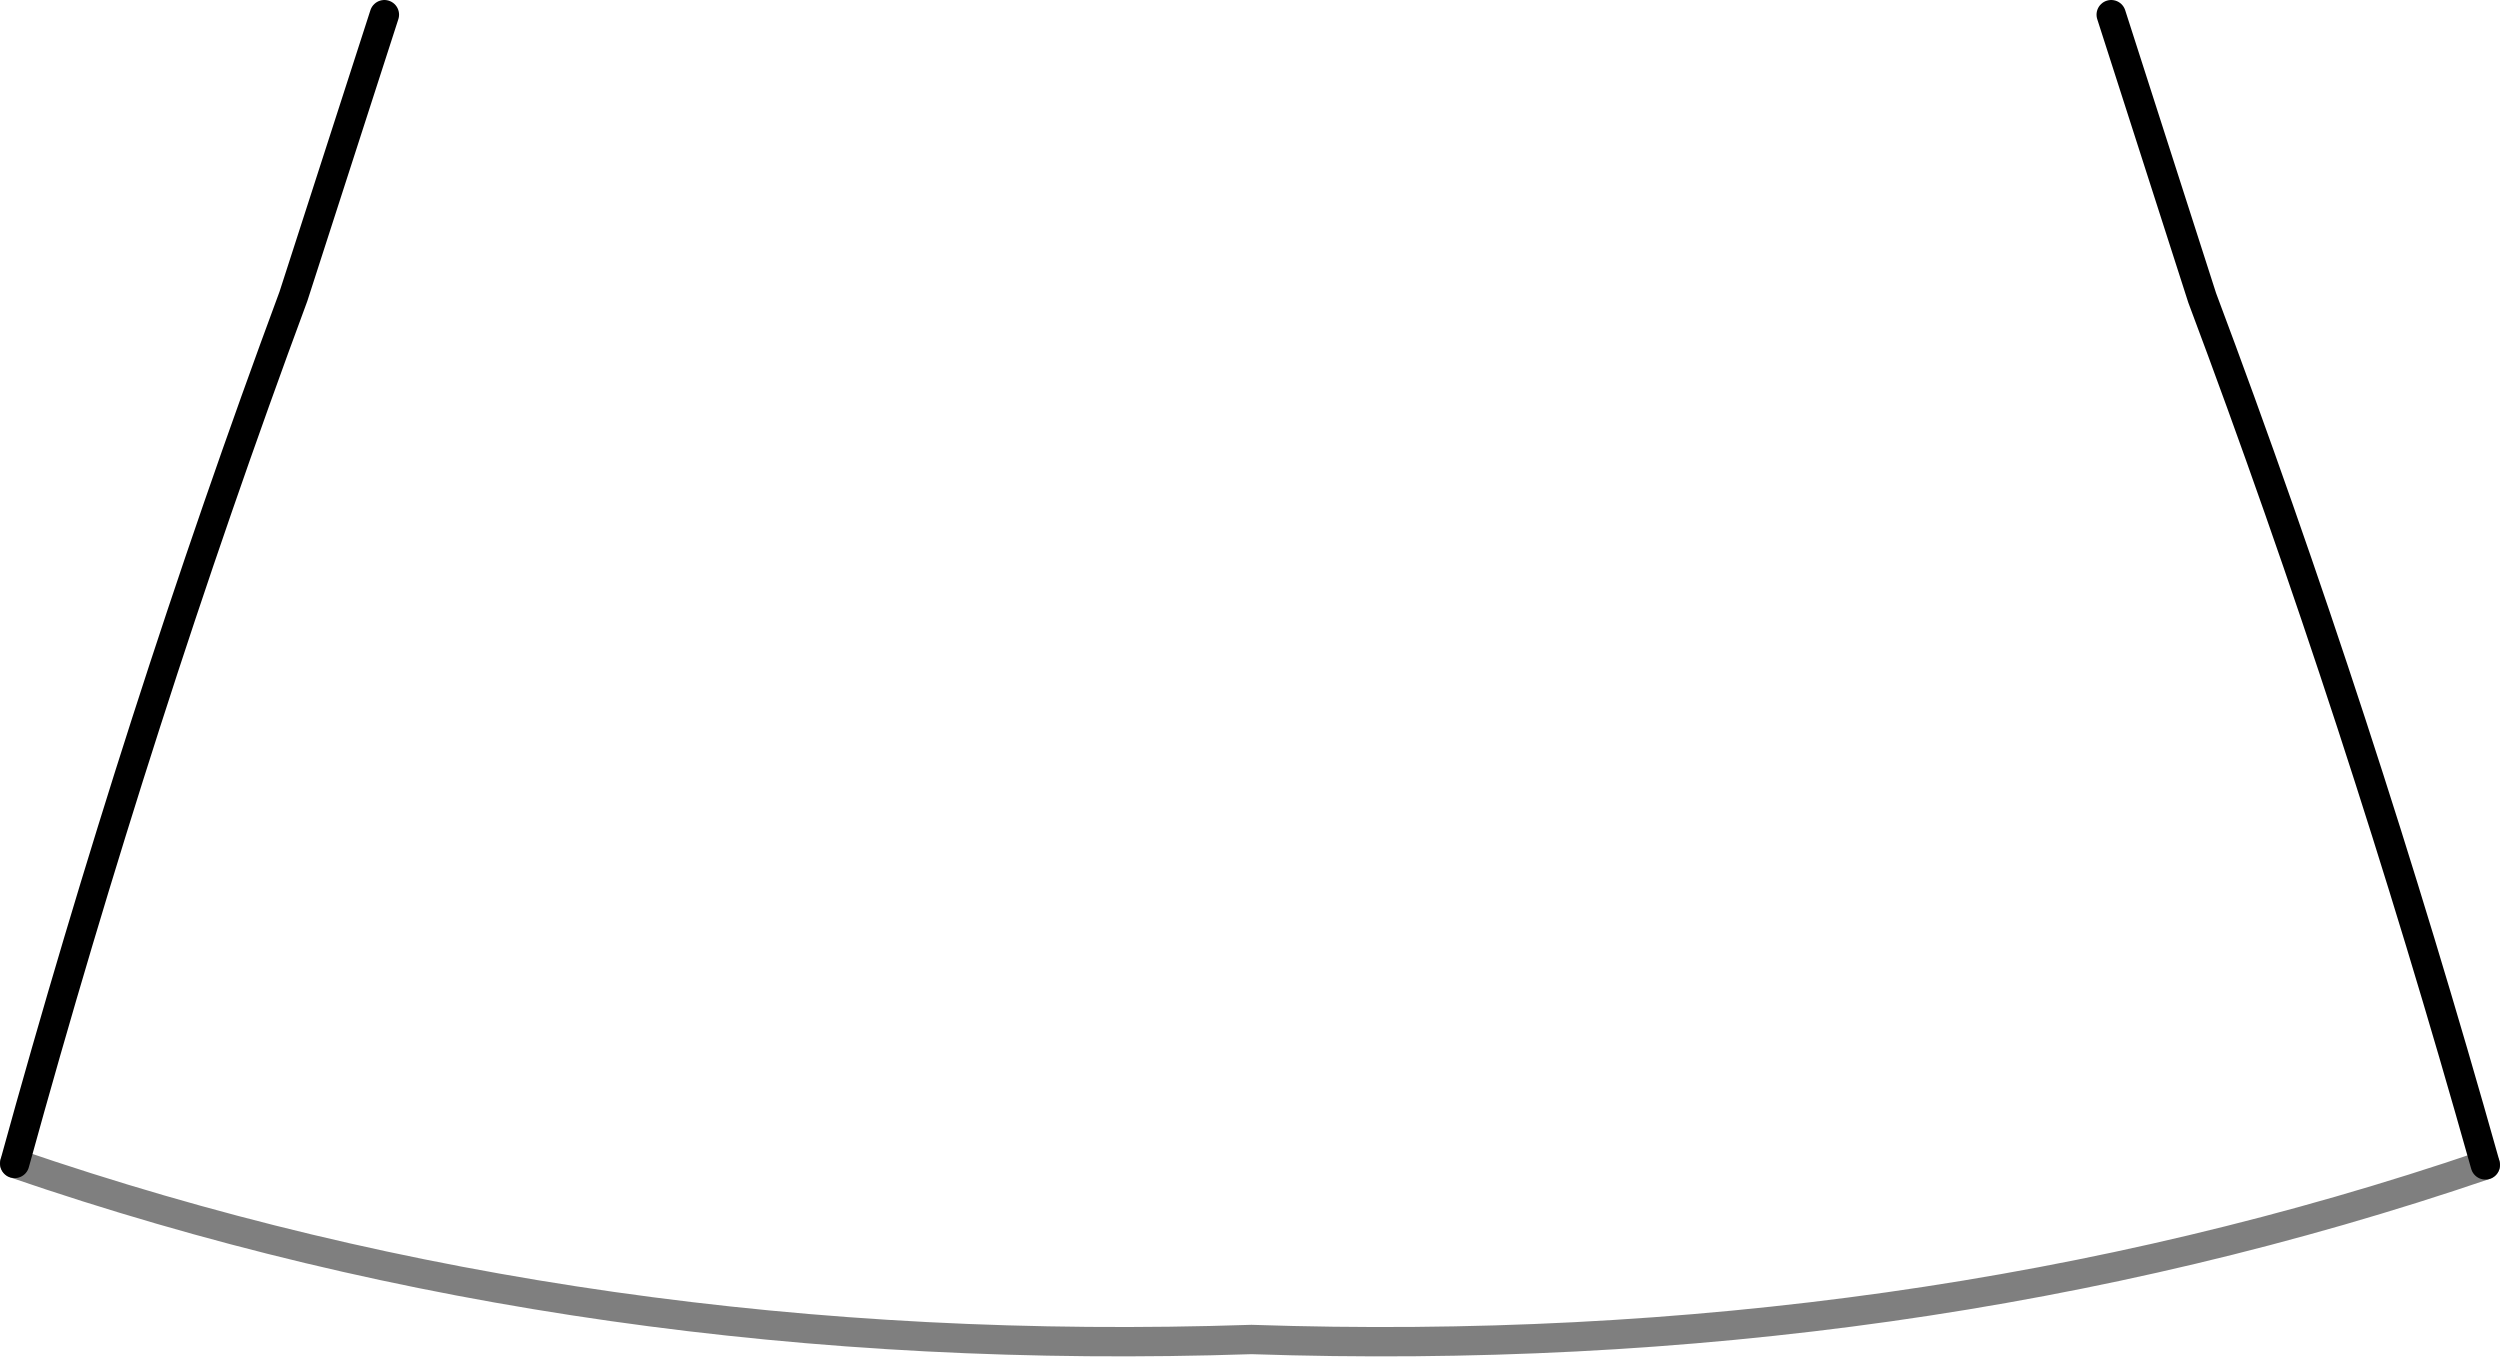 <?xml version="1.0" encoding="UTF-8" standalone="no"?>
<svg xmlns:xlink="http://www.w3.org/1999/xlink" height="46.25px" width="85.2px" xmlns="http://www.w3.org/2000/svg">
  <g transform="matrix(1.0, 0.0, 0.0, 1.0, -357.3, -322.95)">
    <path d="M370.4 323.45 L367.3 333.05 Q362.0 347.35 357.8 362.6 M442.0 362.65 Q437.7 347.35 432.35 333.1 L429.25 323.45" fill="none" stroke="#000000" stroke-linecap="round" stroke-linejoin="round" stroke-width="1.0"/>
    <path d="M357.8 362.6 Q377.45 369.35 399.95 368.6 422.35 369.35 442.0 362.65" fill="none" stroke="#000000" stroke-linecap="round" stroke-linejoin="round" stroke-opacity="0.502" stroke-width="1.0"/>
  </g>
</svg>
